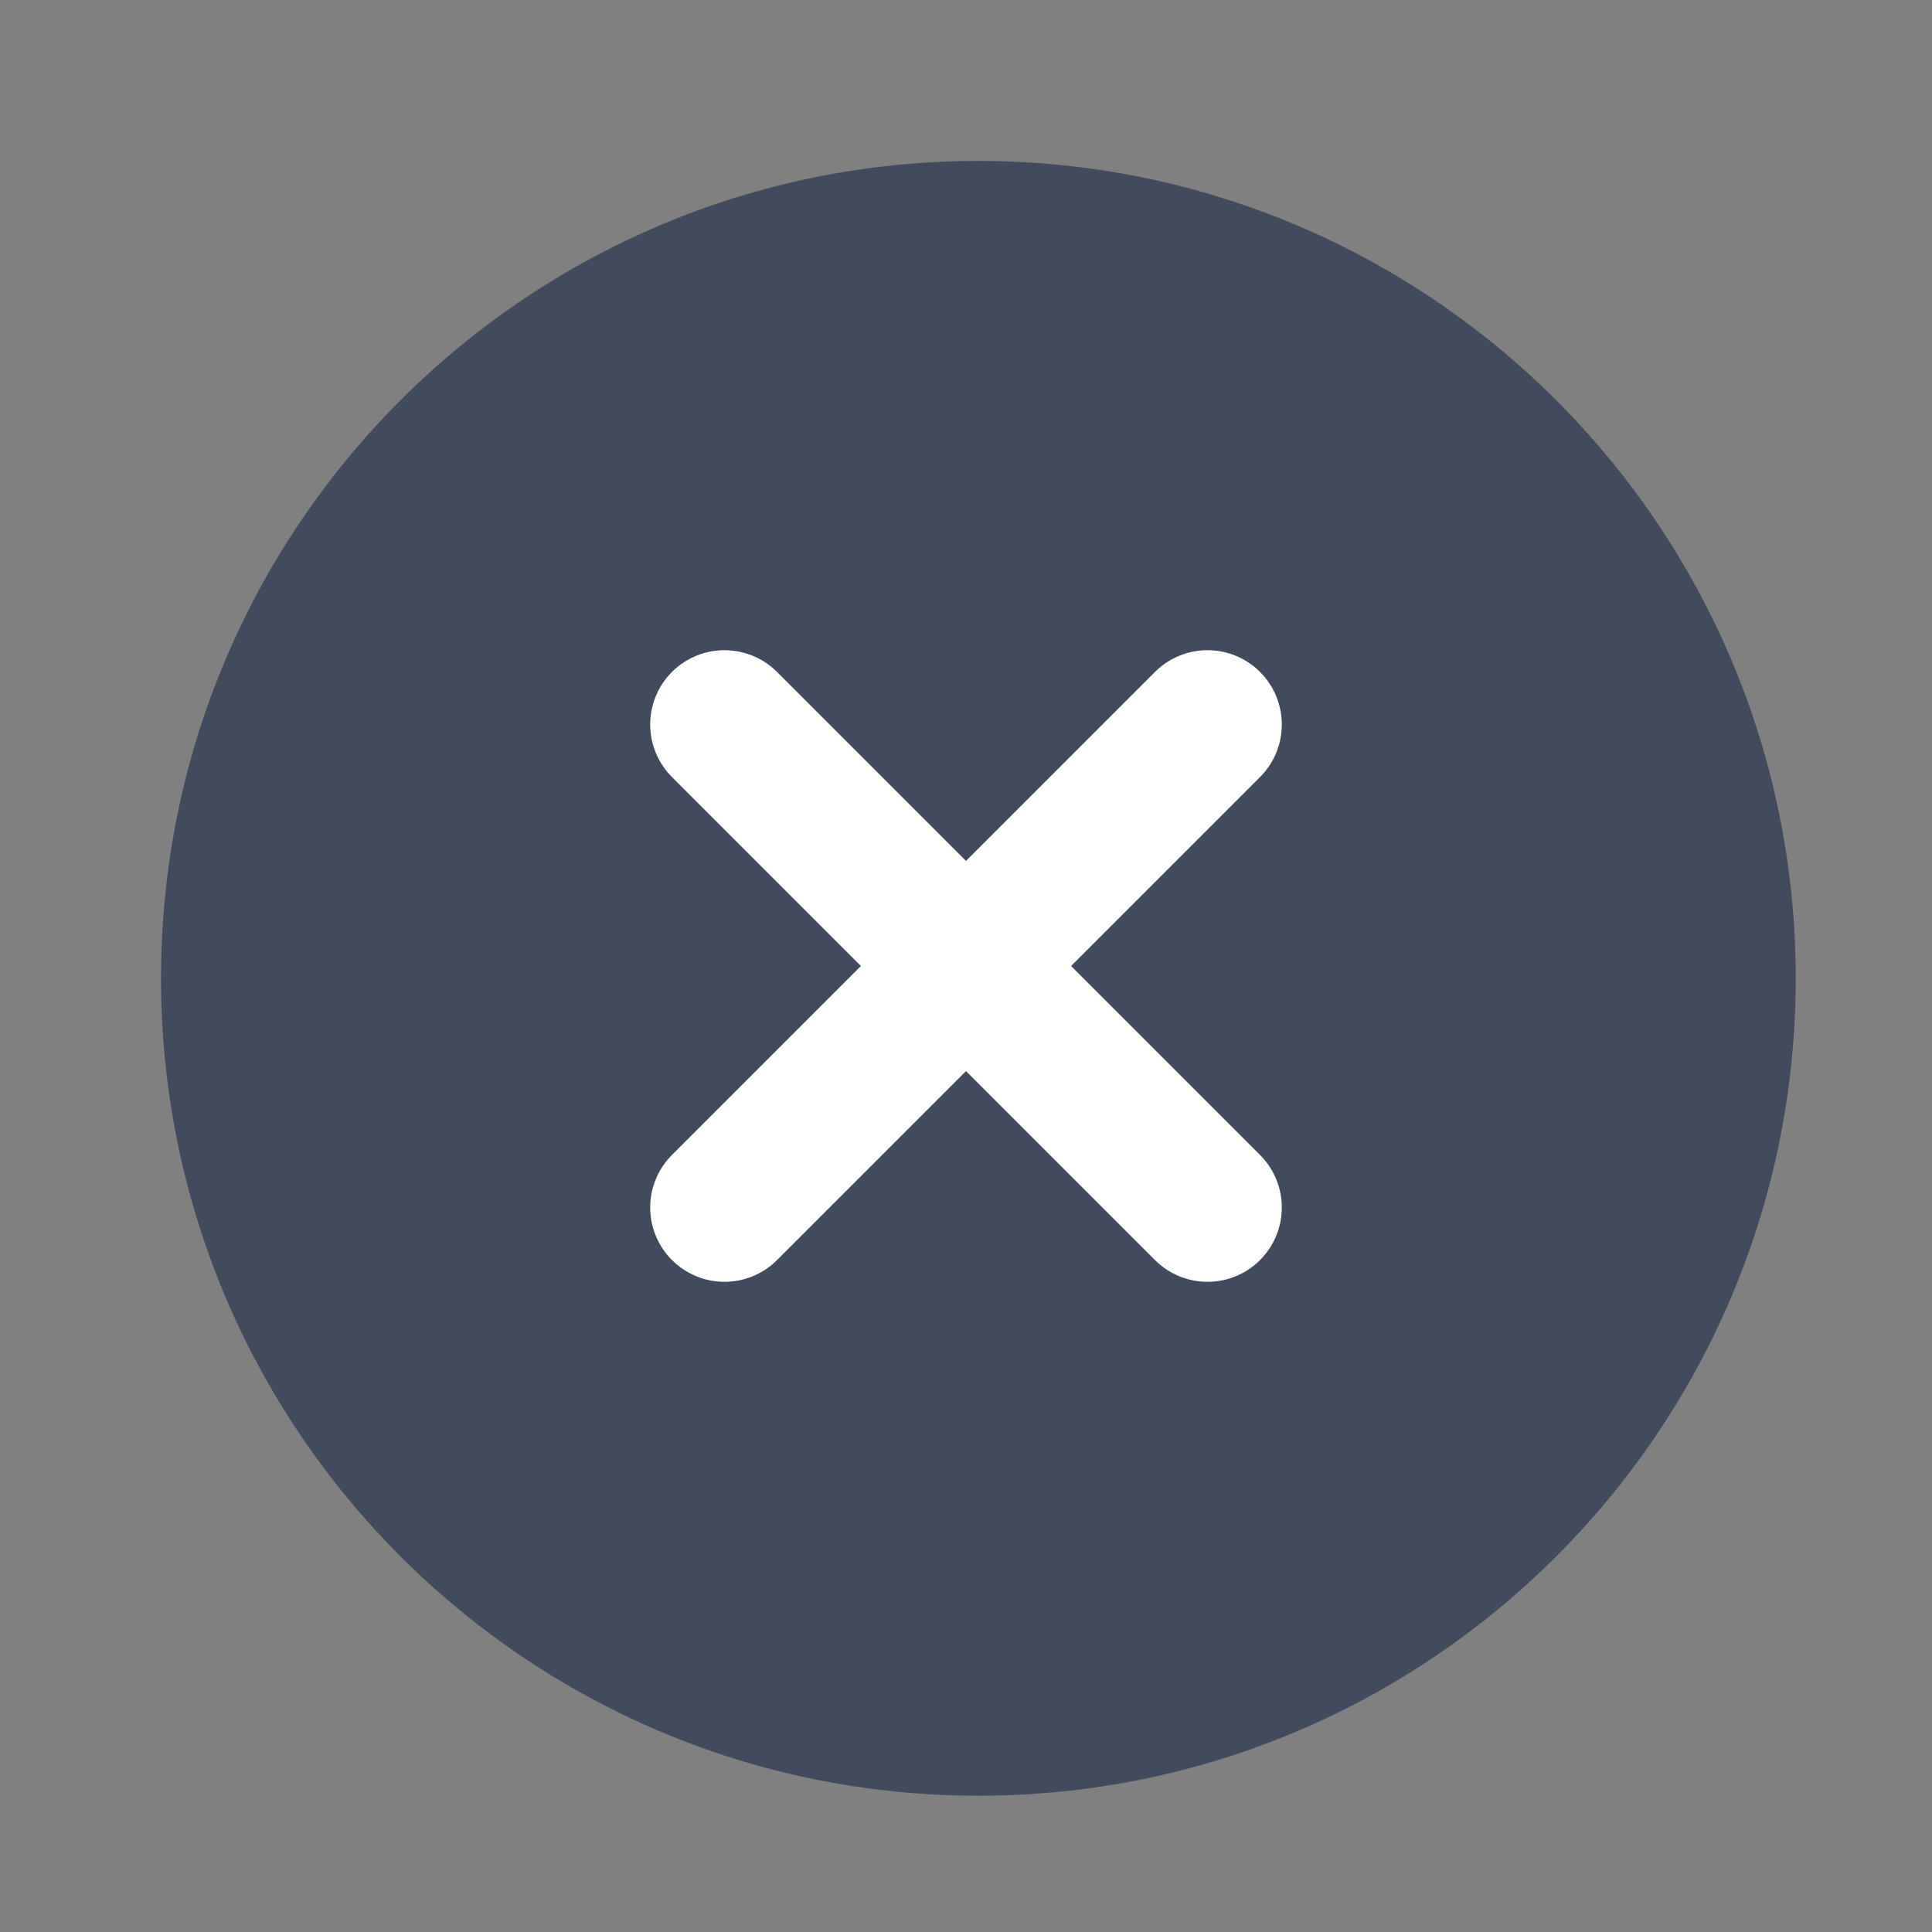 <svg width="26" height="26" viewBox="0 0 26 26" fill="none" xmlns="http://www.w3.org/2000/svg">
<rect x="0" y="0" width="26" height="26" fill="#808080" stroke="none"/>
<path d="M13.166 24.166C19.242 24.166 24.166 19.241 24.166 13.166C24.166 7.091 19.242 2.166 13.166 2.166C7.091 2.166 2.167 7.091 2.167 13.166C2.167 19.241 7.091 24.166 13.166 24.166Z" fill="#414B5D"/>
<path d="M16.25 9.75L9.75 16.25" stroke="white" stroke-width="2" stroke-linecap="round" stroke-linejoin="round"/>
<path d="M9.75 9.75L16.25 16.25" stroke="white" stroke-width="2" stroke-linecap="round" stroke-linejoin="round"/>
</svg>
